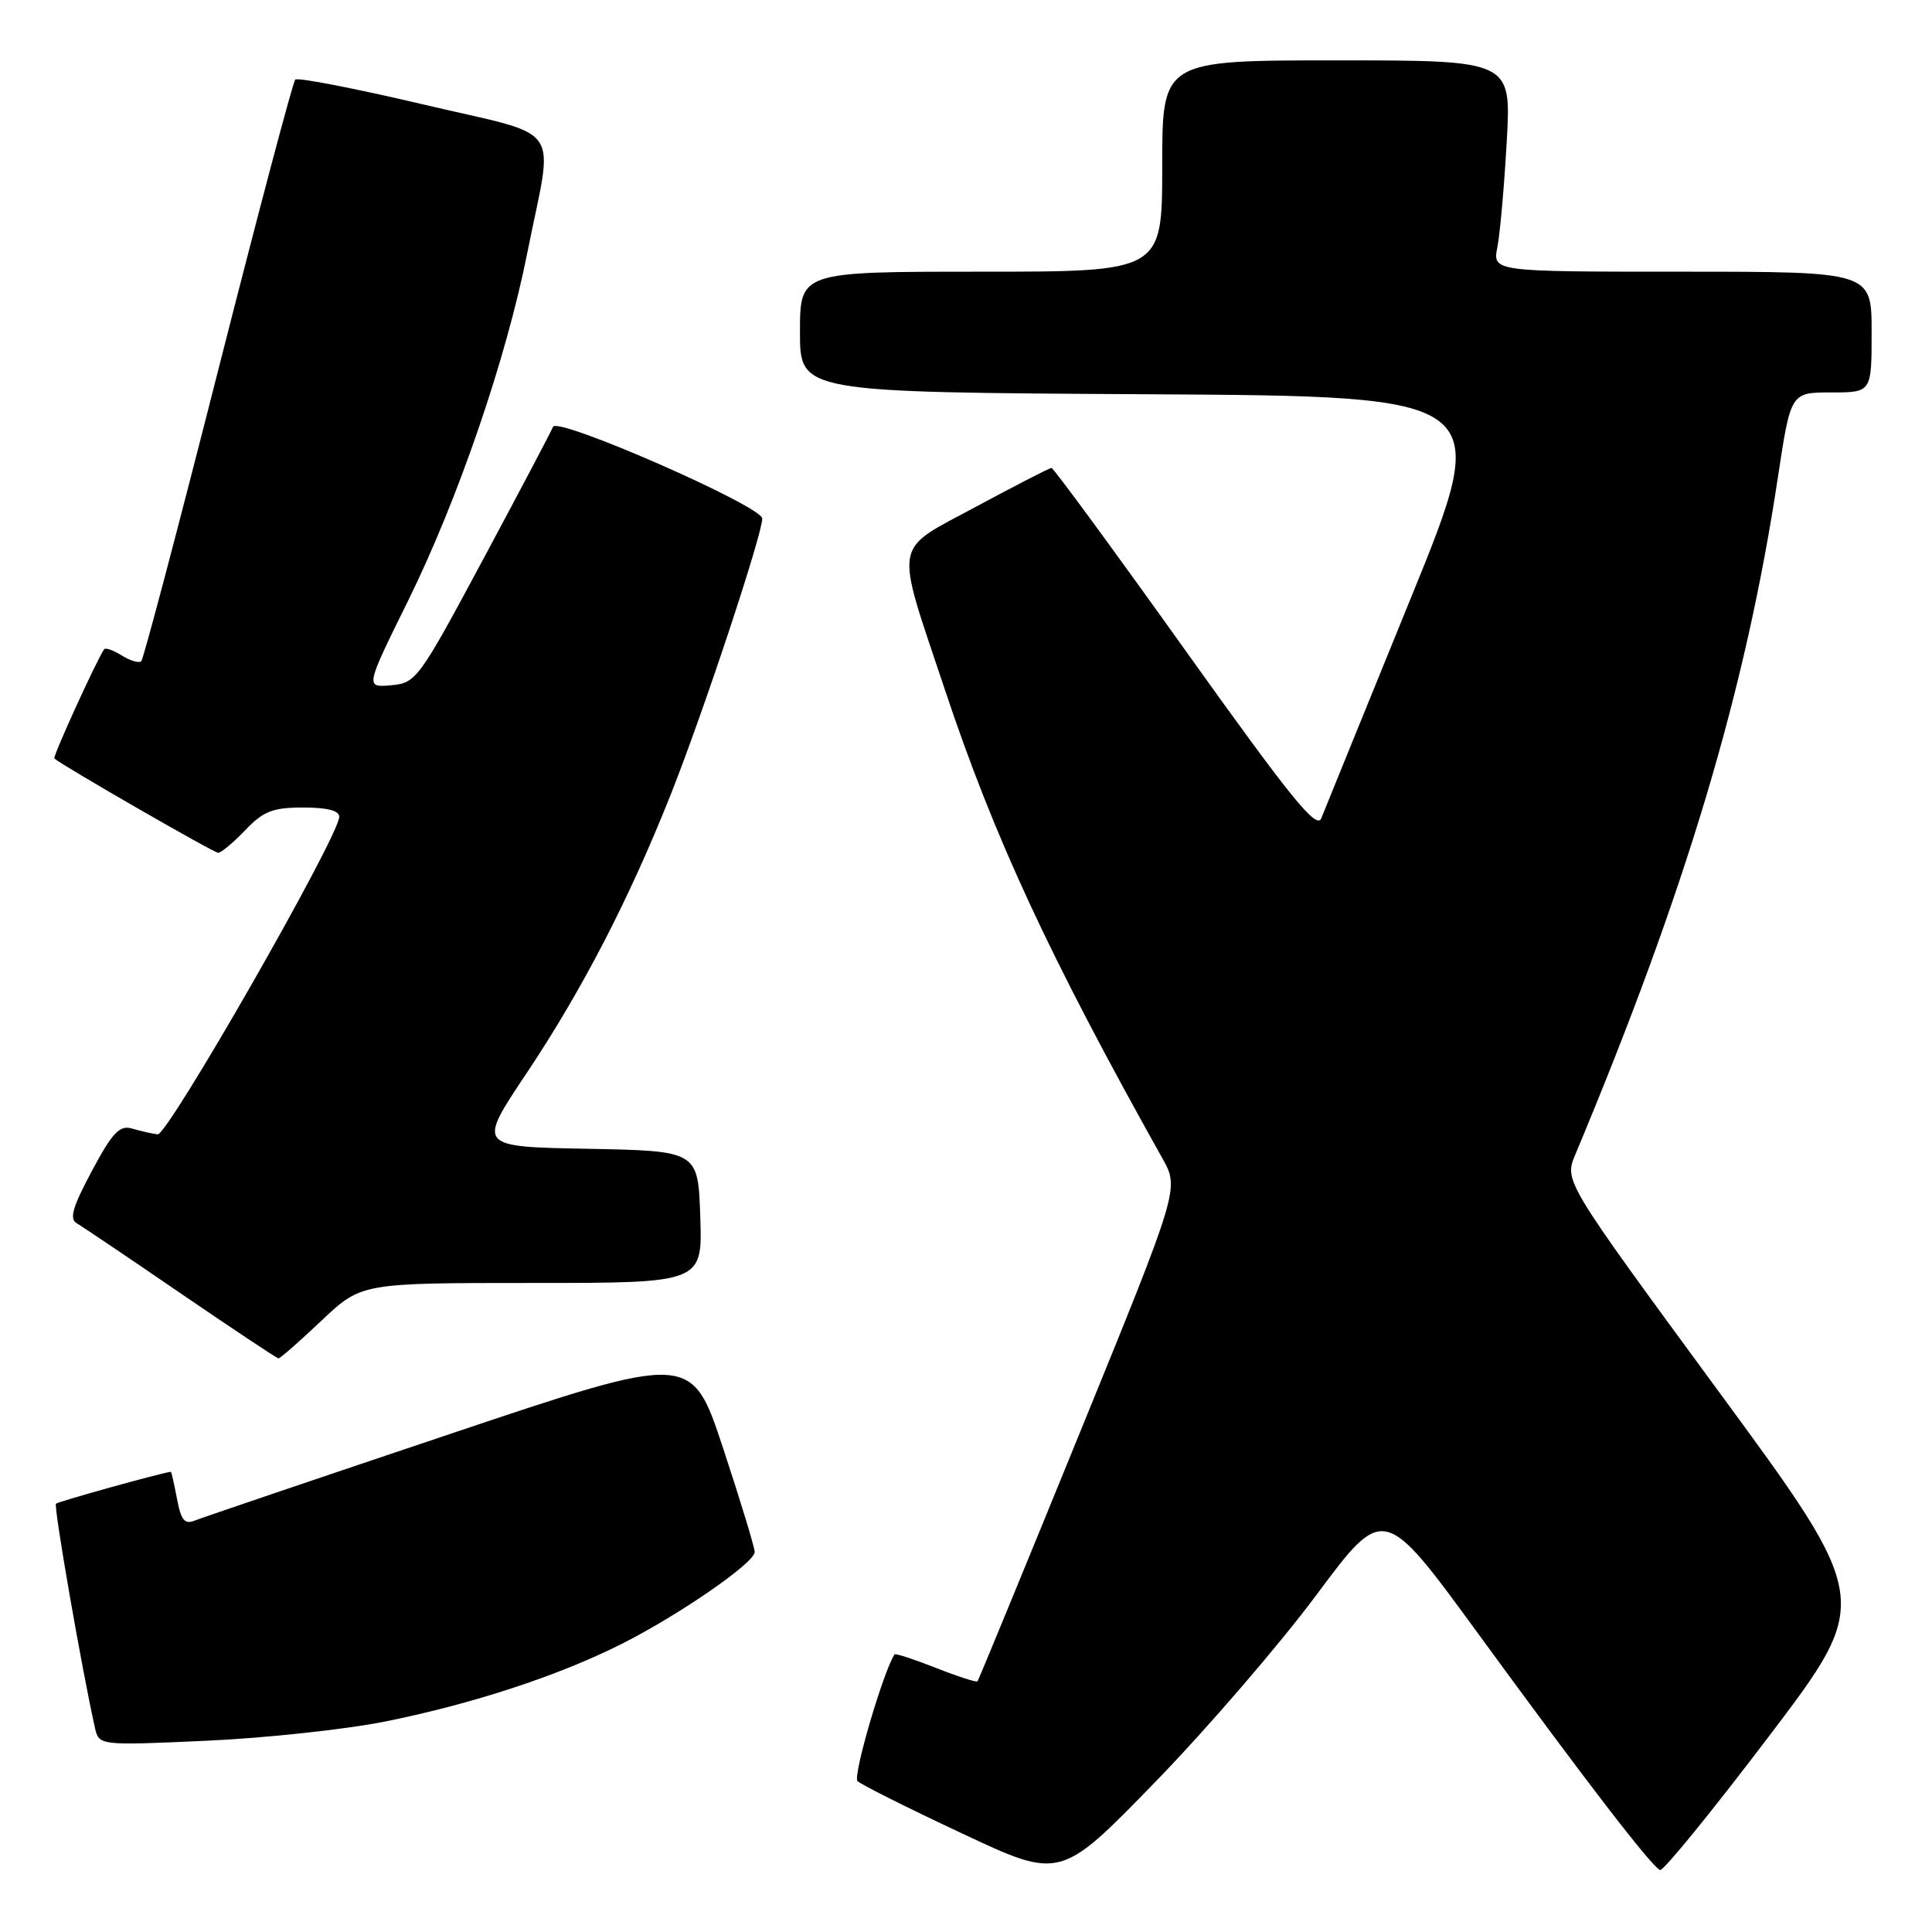 <?xml version="1.0" encoding="UTF-8" standalone="no"?>
<!DOCTYPE svg PUBLIC "-//W3C//DTD SVG 1.1//EN" "http://www.w3.org/Graphics/SVG/1.1/DTD/svg11.dtd" >
<svg xmlns="http://www.w3.org/2000/svg" xmlns:xlink="http://www.w3.org/1999/xlink" version="1.1" viewBox="0 0 256 256">
 <g >
 <path fill="currentColor"
d=" M 174.43 211.34 C 183.36 199.34 183.36 199.34 195.83 216.42 C 210.17 236.07 218.87 247.37 219.97 247.79 C 220.39 247.95 226.88 239.97 234.40 230.06 C 248.06 212.05 248.06 212.05 227.66 184.28 C 207.27 156.50 207.27 156.50 208.73 153.00 C 223.43 117.87 231.31 91.54 235.58 63.25 C 237.28 52.00 237.28 52.00 242.64 52.00 C 248.00 52.00 248.00 52.00 248.00 44.00 C 248.00 36.00 248.00 36.00 222.89 36.00 C 197.77 36.00 197.77 36.00 198.41 32.75 C 198.76 30.96 199.32 24.66 199.65 18.75 C 200.26 8.00 200.26 8.00 177.13 8.00 C 154.00 8.00 154.00 8.00 154.00 22.00 C 154.00 36.00 154.00 36.00 130.00 36.00 C 106.00 36.00 106.00 36.00 106.00 43.99 C 106.00 51.98 106.00 51.98 151.92 52.24 C 197.85 52.50 197.85 52.50 186.84 79.50 C 180.79 94.35 175.50 107.37 175.08 108.42 C 174.47 109.99 171.08 105.80 157.06 86.17 C 147.57 72.88 139.59 62.00 139.33 62.00 C 139.08 62.00 134.59 64.31 129.35 67.13 C 118.18 73.15 118.50 71.30 125.18 91.32 C 131.71 110.93 139.05 126.75 154.03 153.50 C 156.27 157.50 156.27 157.50 143.02 190.00 C 135.73 207.88 129.66 222.63 129.52 222.79 C 129.38 222.94 126.89 222.14 124.00 221.00 C 121.11 219.86 118.65 219.06 118.54 219.21 C 117.07 221.37 112.97 235.36 113.62 236.00 C 114.10 236.47 120.35 239.60 127.50 242.95 C 140.50 249.06 140.50 249.06 153.00 236.20 C 159.88 229.13 169.52 217.94 174.43 211.34 Z  M 51.04 228.11 C 62.56 225.79 73.93 222.07 82.29 217.87 C 89.95 214.02 100.00 207.08 100.00 205.65 C 100.00 205.06 98.12 198.88 95.82 191.91 C 91.64 179.25 91.64 179.25 59.57 190.03 C 41.93 195.95 26.74 201.11 25.81 201.48 C 24.47 202.03 23.98 201.43 23.45 198.58 C 23.08 196.61 22.71 195.01 22.64 195.02 C 21.29 195.18 7.71 198.96 7.42 199.25 C 7.08 199.59 10.82 221.06 12.57 228.90 C 13.11 231.30 13.11 231.30 27.31 230.66 C 35.11 230.31 45.79 229.16 51.04 228.11 Z  M 42.59 175.00 C 47.88 170.00 47.88 170.00 70.48 170.00 C 93.08 170.00 93.08 170.00 92.79 161.25 C 92.50 152.50 92.50 152.50 77.88 152.22 C 63.26 151.95 63.26 151.95 69.70 142.32 C 77.13 131.20 83.36 119.16 88.88 105.27 C 93.19 94.41 101.00 70.85 101.00 68.71 C 101.00 67.07 73.80 55.15 73.28 56.56 C 73.08 57.08 68.95 64.92 64.08 74.00 C 55.48 90.05 55.14 90.51 51.82 90.80 C 48.40 91.10 48.40 91.10 54.05 79.65 C 60.68 66.21 67.08 47.54 69.87 33.50 C 73.37 15.94 75.03 18.31 56.09 13.84 C 47.07 11.72 39.43 10.23 39.12 10.55 C 38.81 10.86 34.21 28.21 28.90 49.10 C 23.59 70.00 19.01 87.33 18.72 87.61 C 18.43 87.90 17.27 87.56 16.14 86.86 C 15.01 86.15 13.95 85.78 13.79 86.04 C 12.69 87.70 6.96 100.29 7.20 100.50 C 8.28 101.46 28.33 113.00 28.91 113.00 C 29.30 113.00 30.92 111.65 32.50 110.00 C 34.91 107.48 36.14 107.00 40.19 107.00 C 43.40 107.00 44.98 107.42 44.95 108.25 C 44.84 110.97 22.23 150.49 20.89 150.31 C 20.12 150.21 18.60 149.86 17.50 149.54 C 15.85 149.06 14.92 150.03 12.18 155.15 C 9.61 159.95 9.16 161.52 10.18 162.10 C 10.91 162.52 17.12 166.71 24.00 171.42 C 30.88 176.12 36.68 179.98 36.90 179.99 C 37.13 179.99 39.69 177.75 42.59 175.00 Z "/>
</g>
</svg>